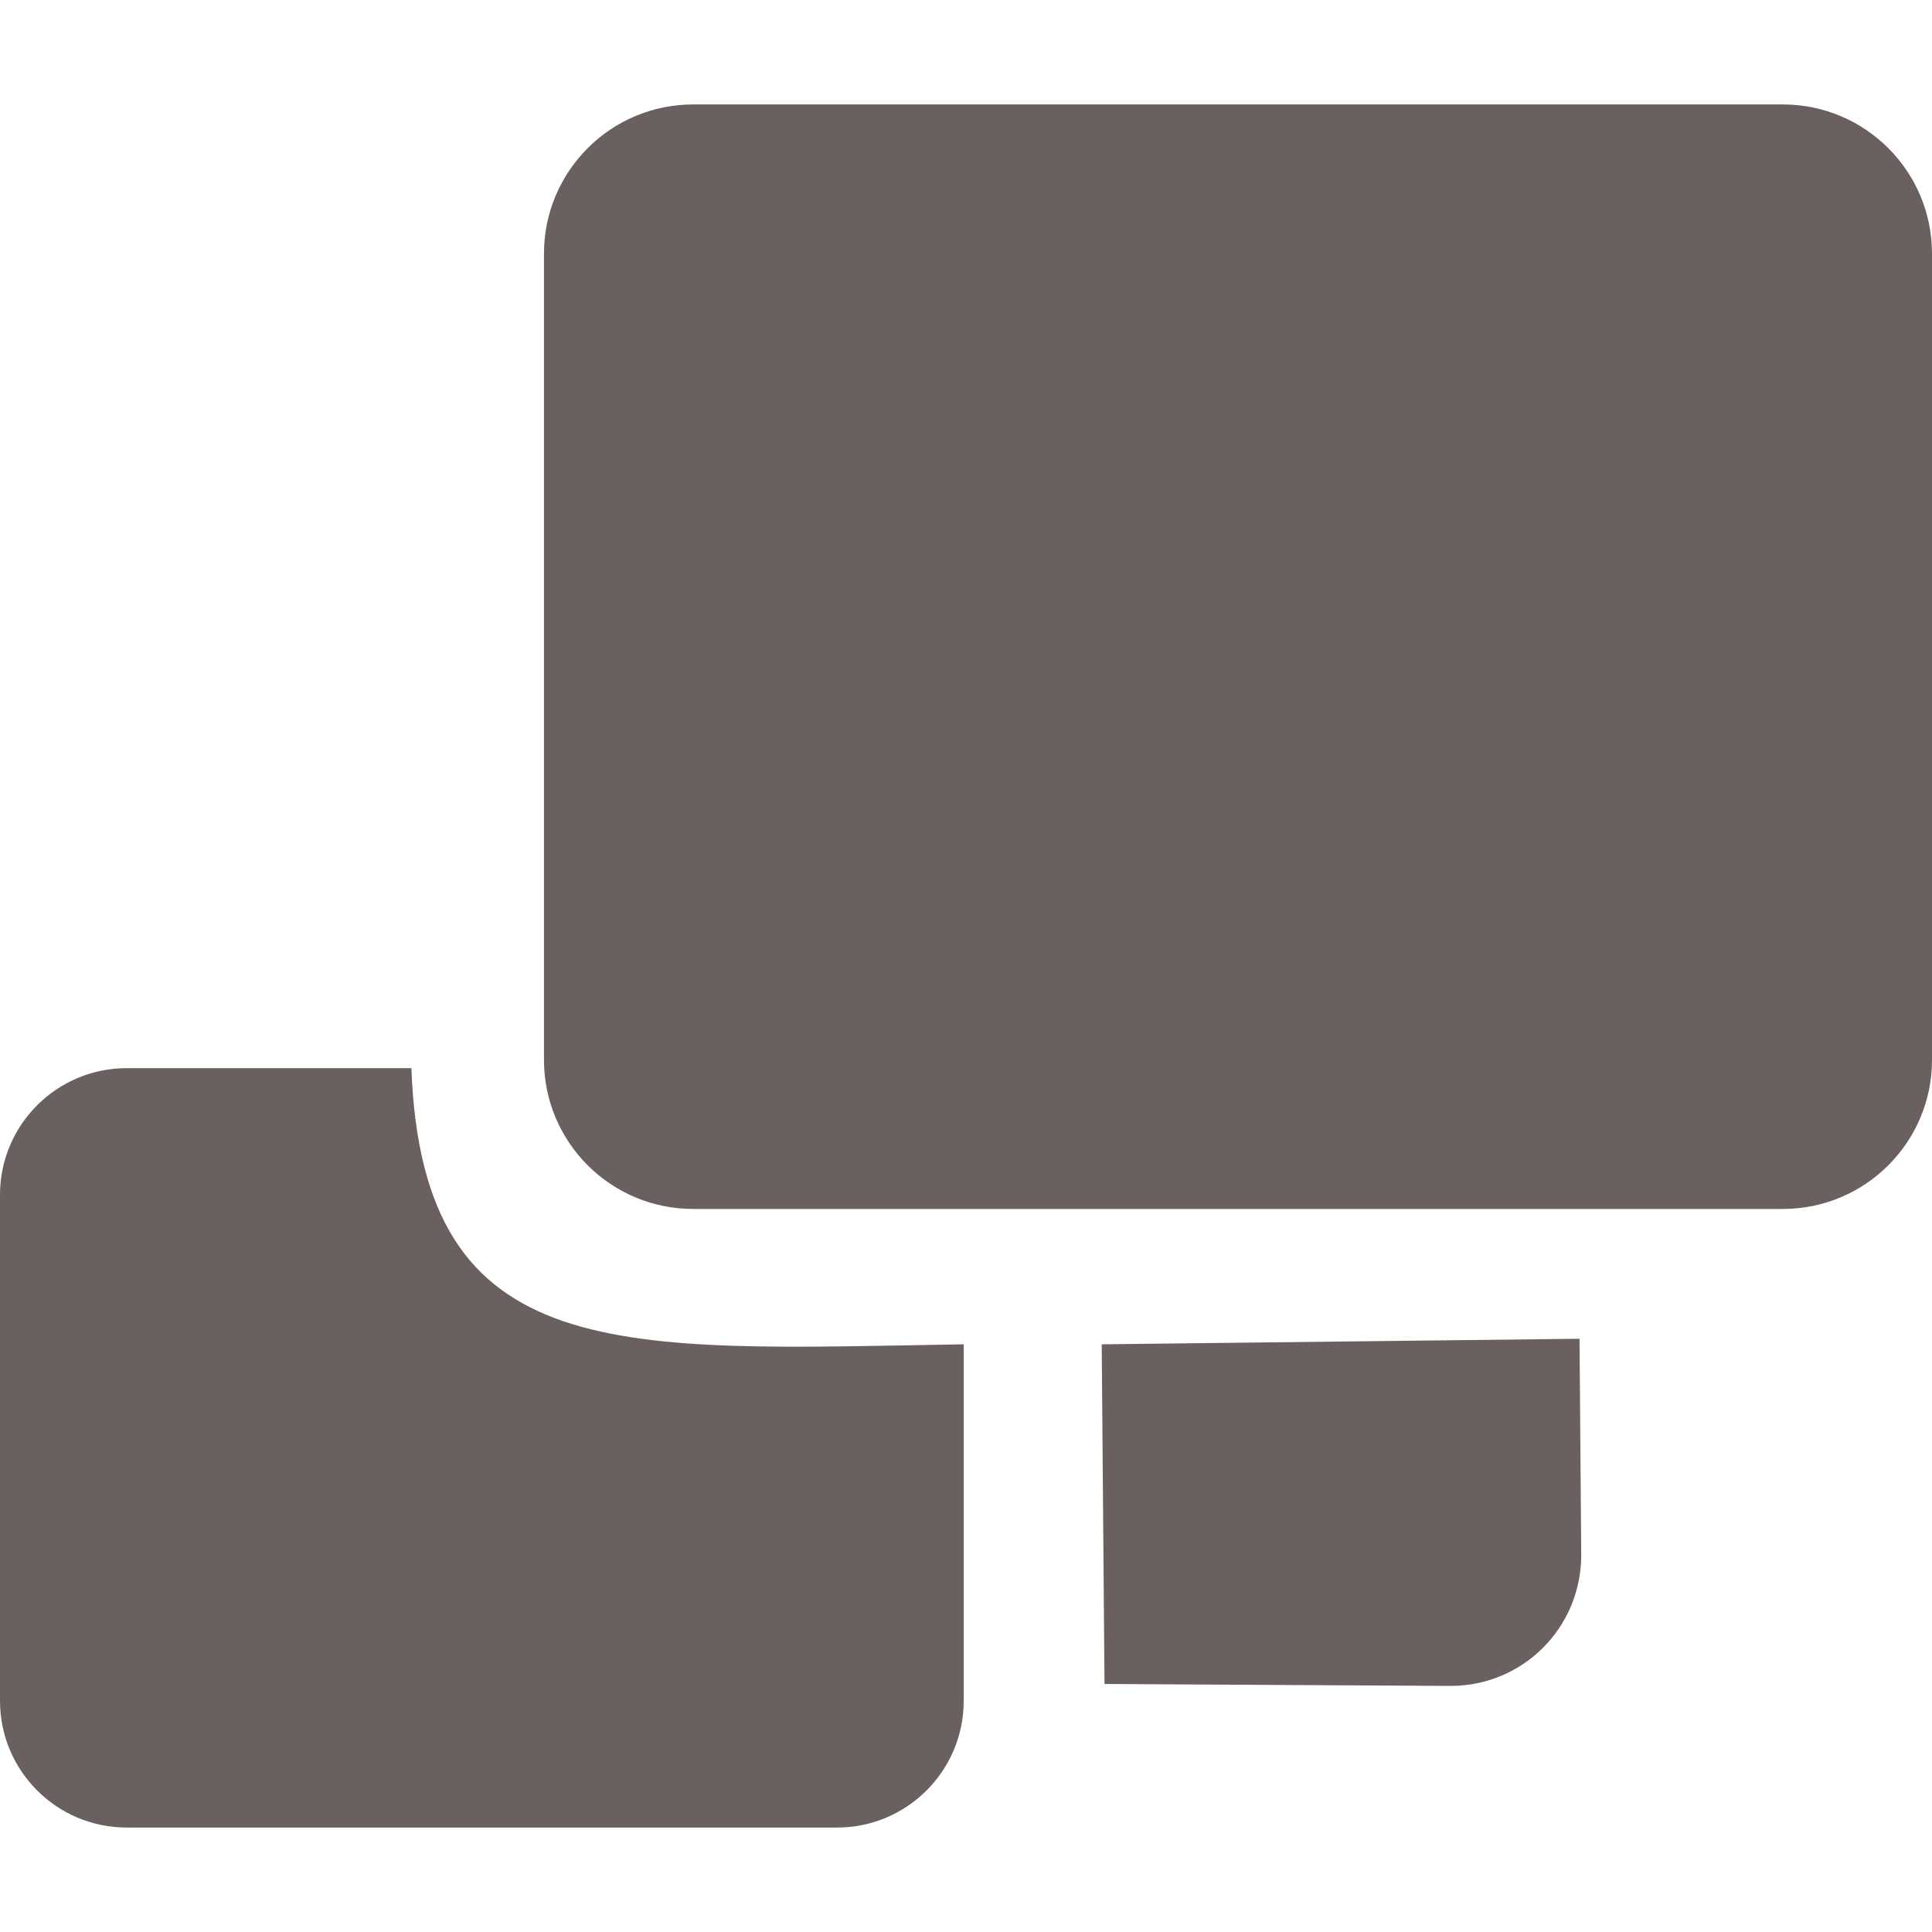 <svg xmlns="http://www.w3.org/2000/svg" style="isolation:isolate" width="16" height="16" viewBox="0 0 16 16">
 <defs>
  <clipPath id="_clipPath_TNXUF3K1rOPNFsoDEyDh3jrHwFjTrcGf">
   <rect width="16" height="16"/>
  </clipPath>
 </defs>
 <g clip-path="url(#_clipPath_TNXUF3K1rOPNFsoDEyDh3jrHwFjTrcGf)">
  <rect style="fill:#000000" fill-opacity="0" width="16" height="16"/>
  <path fill="#6b6060" fill-rule="evenodd" d="M 5.74 0.865 L 14.765 0.865 C 15.447 0.865 16 1.419 16 2.1 L 16 8.778 C 16 9.459 15.447 10.012 14.765 10.012 L 5.74 10.012 C 5.058 10.012 4.505 9.459 4.505 8.778 L 4.505 2.1 C 4.505 1.419 5.058 0.865 5.74 0.865 L 5.74 0.865 Z M 1.049 8.846 L 3.407 8.846 C 3.499 11.339 5.145 11.179 7.981 11.133 L 7.981 14.086 C 7.981 14.665 7.511 15.135 6.932 15.135 L 1.049 15.135 C 0.47 15.135 0 14.665 0 14.086 L 0 9.895 C 0 9.316 0.47 8.846 1.049 8.846 L 1.049 8.846 Z M 9.124 11.133 L 9.147 13.946 L 12.006 13.962 C 12.612 13.966 13.099 13.477 13.095 12.871 L 13.081 11.087 L 9.124 11.133 Z"/>
 </g>
</svg>
